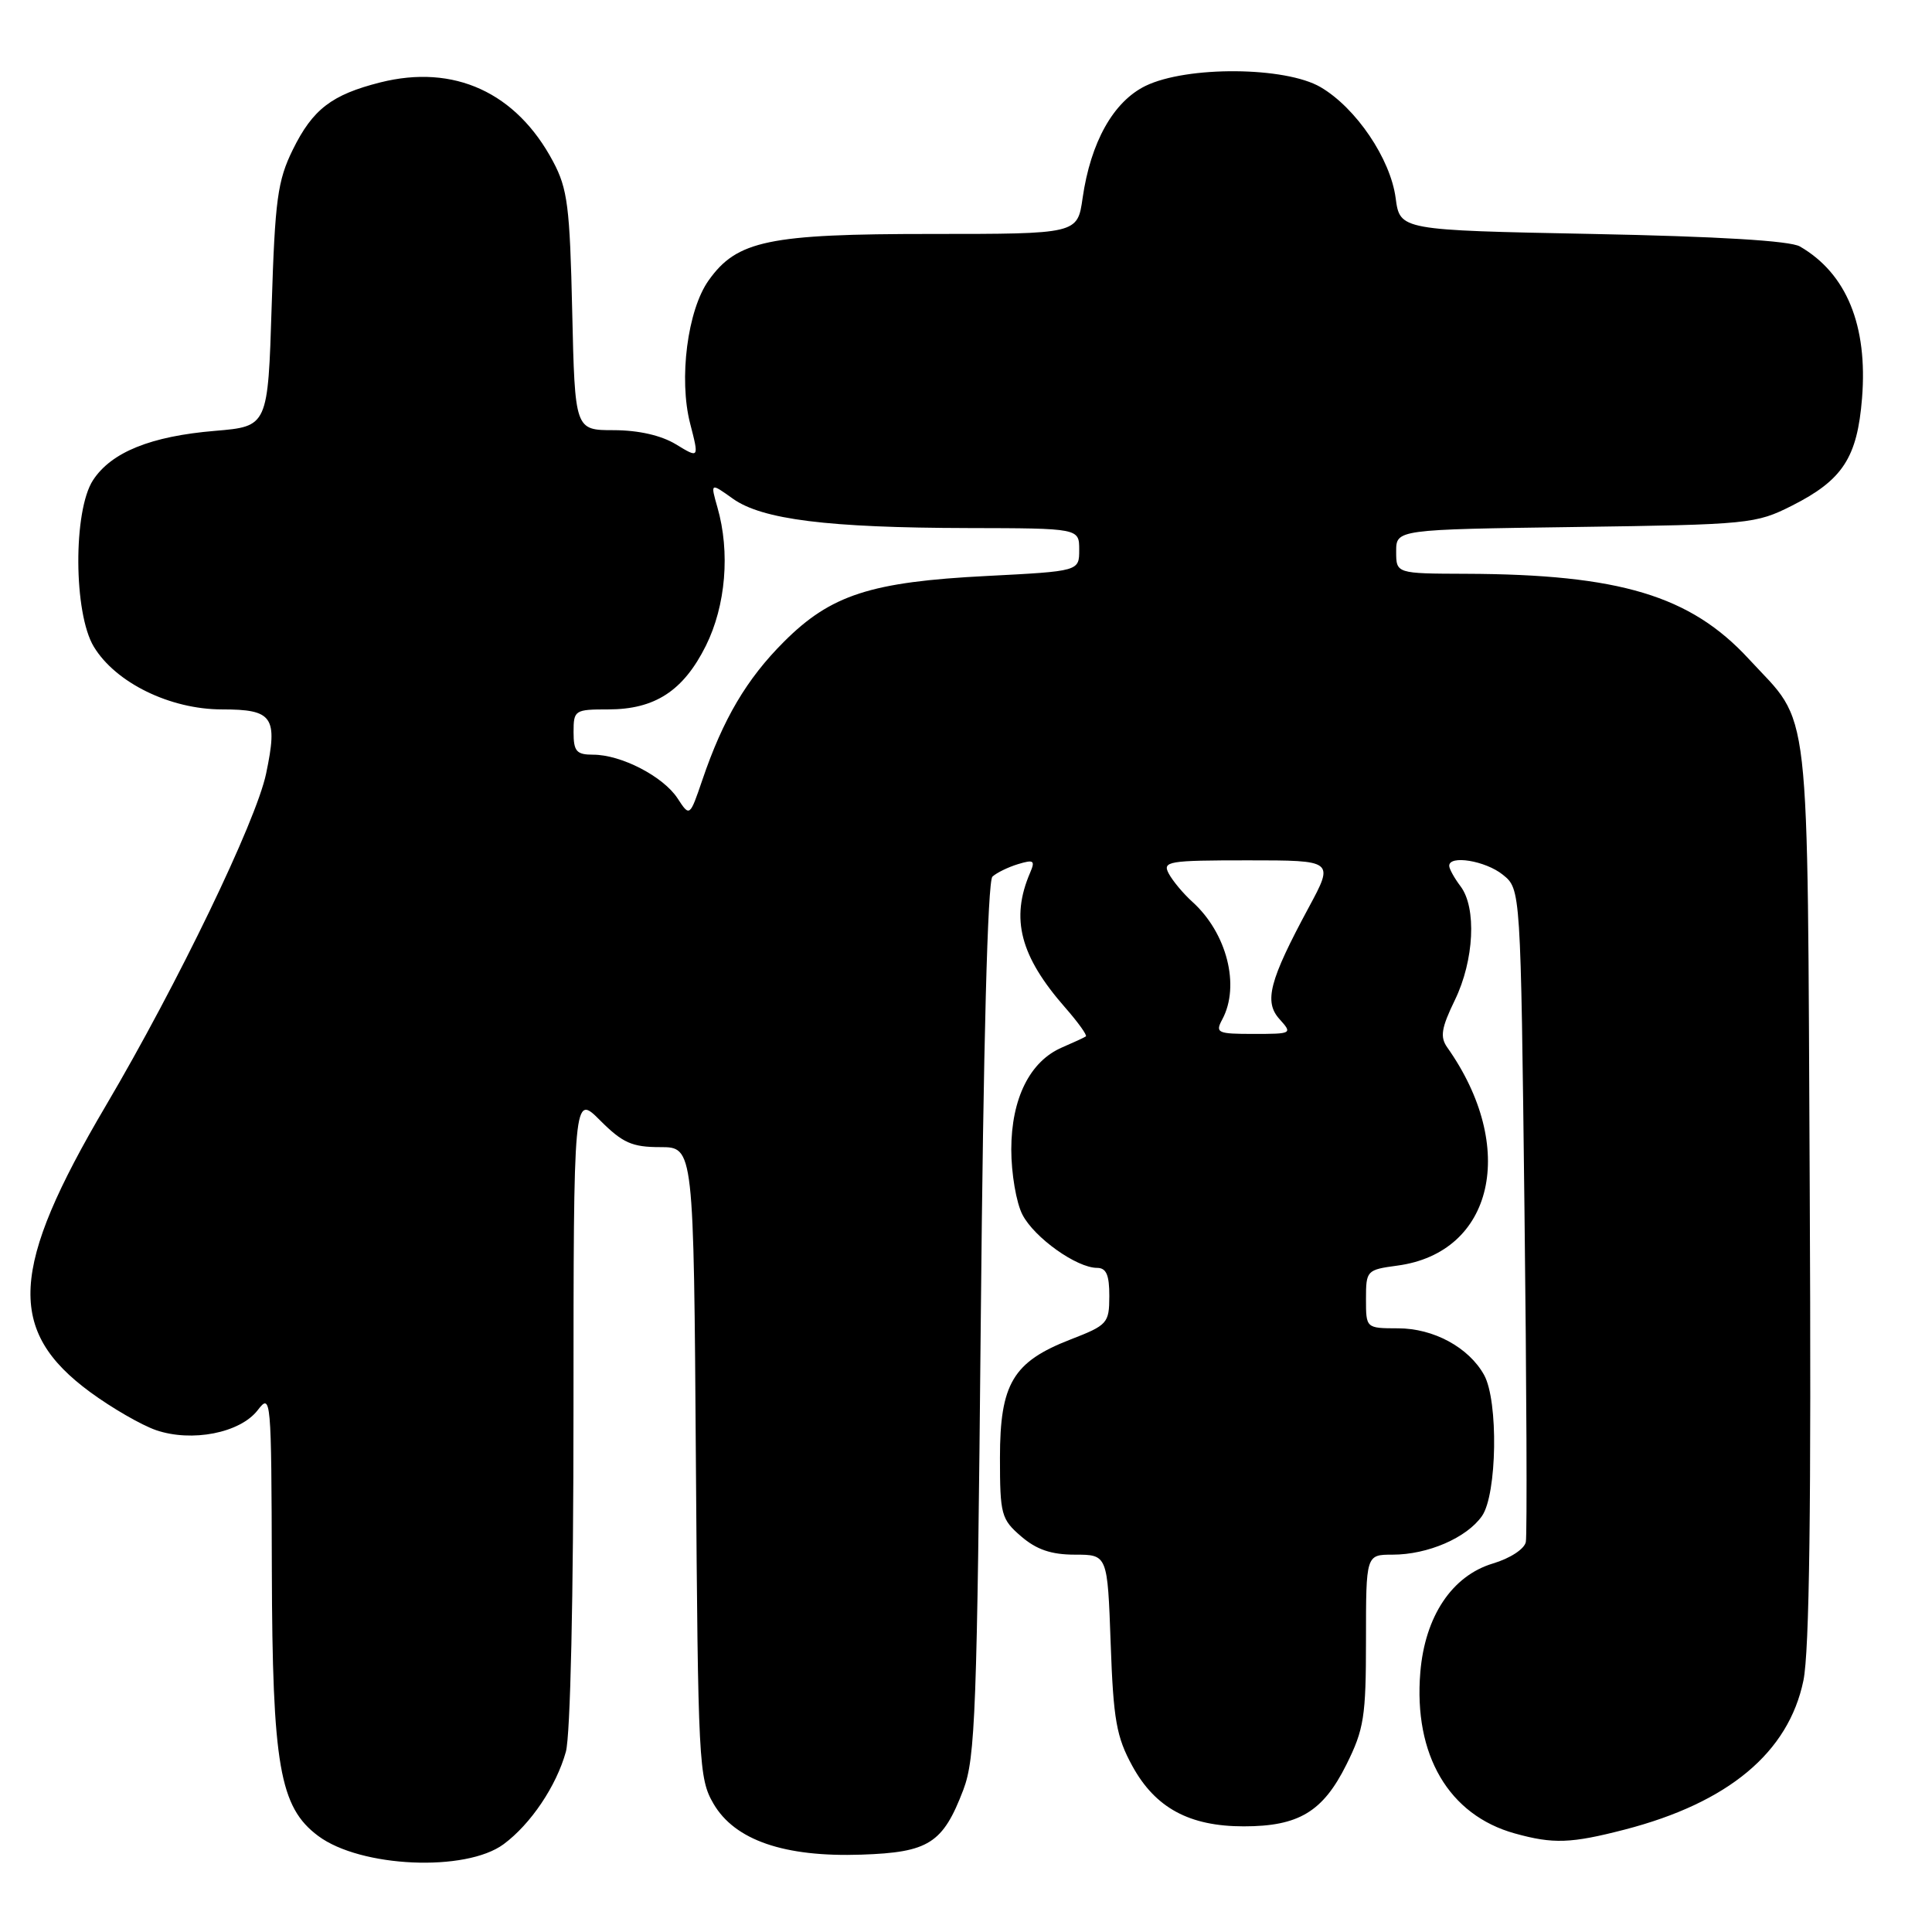 <?xml version="1.0" encoding="UTF-8" standalone="no"?>
<!DOCTYPE svg PUBLIC "-//W3C//DTD SVG 1.1//EN" "http://www.w3.org/Graphics/SVG/1.1/DTD/svg11.dtd" >
<svg xmlns="http://www.w3.org/2000/svg" xmlns:xlink="http://www.w3.org/1999/xlink" version="1.1" viewBox="0 0 256 256">
 <g >
 <path fill="currentColor"
d=" M 66.74 244.36 C 70.33 241.70 73.72 236.66 74.98 232.12 C 75.58 229.96 75.99 211.62 75.99 186.72 C 76.00 144.93 76.00 144.93 79.53 148.47 C 82.51 151.45 83.76 152.00 87.49 152.00 C 91.92 152.00 91.92 152.00 92.21 193.75 C 92.49 233.67 92.59 235.65 94.54 239.00 C 97.36 243.84 103.92 246.10 114.15 245.75 C 123.07 245.45 124.94 244.26 127.65 237.15 C 129.24 232.96 129.47 226.76 129.96 174.80 C 130.30 138.34 130.87 116.75 131.50 116.16 C 132.05 115.65 133.58 114.90 134.90 114.50 C 136.98 113.87 137.19 114.02 136.50 115.63 C 133.87 121.73 135.17 126.70 141.15 133.52 C 142.86 135.47 144.09 137.19 143.88 137.33 C 143.67 137.48 142.26 138.13 140.75 138.78 C 136.47 140.61 134.01 145.55 134.00 152.30 C 134.00 155.49 134.66 159.38 135.48 160.95 C 137.05 164.00 142.67 168.00 145.37 168.00 C 146.59 168.00 147.00 168.94 146.99 171.75 C 146.98 175.34 146.75 175.59 141.82 177.50 C 134.23 180.45 132.50 183.35 132.50 193.16 C 132.50 200.69 132.67 201.31 135.31 203.58 C 137.34 205.33 139.30 206.00 142.43 206.00 C 146.75 206.00 146.75 206.00 147.17 217.77 C 147.53 227.91 147.93 230.15 150.05 234.02 C 153.09 239.56 157.60 242.00 164.80 242.00 C 172.08 242.00 175.29 240.07 178.40 233.83 C 180.74 229.13 181.00 227.48 181.00 217.30 C 181.00 206.00 181.00 206.00 184.53 206.00 C 189.19 206.00 194.35 203.77 196.37 200.88 C 198.37 198.02 198.56 185.63 196.65 182.19 C 194.62 178.54 189.96 176.01 185.25 176.01 C 181.00 176.00 181.00 176.00 181.00 172.13 C 181.00 168.35 181.09 168.25 185.16 167.70 C 197.93 165.99 201.12 152.02 191.77 138.79 C 190.79 137.40 190.98 136.22 192.78 132.51 C 195.33 127.26 195.68 120.28 193.53 117.44 C 192.72 116.37 192.05 115.16 192.03 114.75 C 191.97 113.25 196.84 114.05 199.14 115.91 C 201.50 117.82 201.50 117.82 202.00 160.25 C 202.28 183.58 202.36 203.41 202.18 204.32 C 202.00 205.25 200.10 206.49 197.82 207.17 C 192.40 208.80 188.82 214.16 188.20 221.58 C 187.29 232.54 191.97 240.51 200.72 242.94 C 205.82 244.36 208.16 244.27 215.28 242.43 C 229.01 238.87 236.98 232.23 238.96 222.69 C 239.76 218.82 240.01 199.56 239.80 157.84 C 239.46 91.20 240.05 96.35 231.71 87.30 C 223.98 78.92 214.61 76.10 194.25 76.03 C 185.00 76.00 185.00 76.00 185.00 73.08 C 185.00 70.16 185.00 70.16 208.75 69.83 C 231.77 69.51 232.65 69.42 237.45 67.00 C 244.16 63.61 246.10 60.64 246.73 52.76 C 247.50 43.13 244.68 36.24 238.50 32.66 C 237.20 31.90 227.63 31.33 211.00 31.00 C 185.50 30.50 185.50 30.50 184.93 26.24 C 184.24 21.03 179.68 14.30 174.99 11.55 C 170.31 8.81 157.27 8.72 151.79 11.38 C 147.53 13.46 144.52 18.82 143.45 26.25 C 142.77 31.00 142.77 31.00 123.41 31.00 C 101.83 31.00 97.65 31.87 93.90 37.15 C 91.10 41.07 89.92 50.21 91.45 56.13 C 92.64 60.75 92.64 60.75 89.57 58.88 C 87.62 57.69 84.62 57.01 81.34 57.00 C 76.18 57.00 76.18 57.00 75.82 41.25 C 75.51 27.40 75.21 25.01 73.29 21.41 C 68.43 12.25 60.16 8.46 50.39 10.92 C 43.95 12.55 41.44 14.47 38.80 19.83 C 36.78 23.94 36.44 26.43 36.00 40.50 C 35.50 56.50 35.50 56.50 28.50 57.09 C 19.99 57.80 14.76 59.91 12.33 63.62 C 9.68 67.67 9.74 81.25 12.43 85.69 C 15.32 90.47 22.54 94.00 29.42 94.00 C 36.17 94.00 36.84 94.97 35.26 102.51 C 33.93 108.85 23.56 130.33 14.03 146.50 C 1.30 168.08 0.86 176.32 11.96 184.47 C 14.82 186.57 18.74 188.83 20.67 189.50 C 25.42 191.13 31.82 189.88 34.15 186.85 C 35.91 184.56 35.96 185.11 36.02 208.00 C 36.09 233.92 37.05 239.46 42.16 243.27 C 47.77 247.46 61.72 248.08 66.74 244.36 Z  M 161.96 135.07 C 164.35 130.62 162.57 123.64 158.01 119.51 C 156.80 118.42 155.39 116.73 154.87 115.76 C 154.00 114.13 154.76 114.00 165.36 114.00 C 176.78 114.00 176.78 114.00 173.41 120.25 C 168.18 129.96 167.45 132.74 169.56 135.06 C 171.27 136.96 171.19 137.00 166.12 137.00 C 161.30 137.00 161.00 136.86 161.96 135.07 Z  M 89.77 105.77 C 87.87 102.88 82.31 100.00 78.60 100.00 C 76.38 100.00 76.00 99.56 76.00 97.00 C 76.00 94.10 76.16 94.00 80.60 94.00 C 86.78 94.00 90.55 91.54 93.53 85.57 C 96.17 80.26 96.77 73.16 95.06 67.22 C 94.13 63.95 94.13 63.95 97.11 66.08 C 100.99 68.84 109.66 69.93 128.25 69.97 C 143.00 70.00 143.00 70.00 143.00 72.85 C 143.00 75.69 143.00 75.69 130.75 76.32 C 115.38 77.10 110.09 78.82 103.88 85.03 C 98.93 89.97 95.81 95.27 93.06 103.36 C 91.39 108.25 91.39 108.25 89.77 105.77 Z "/>
</g>
</svg>
